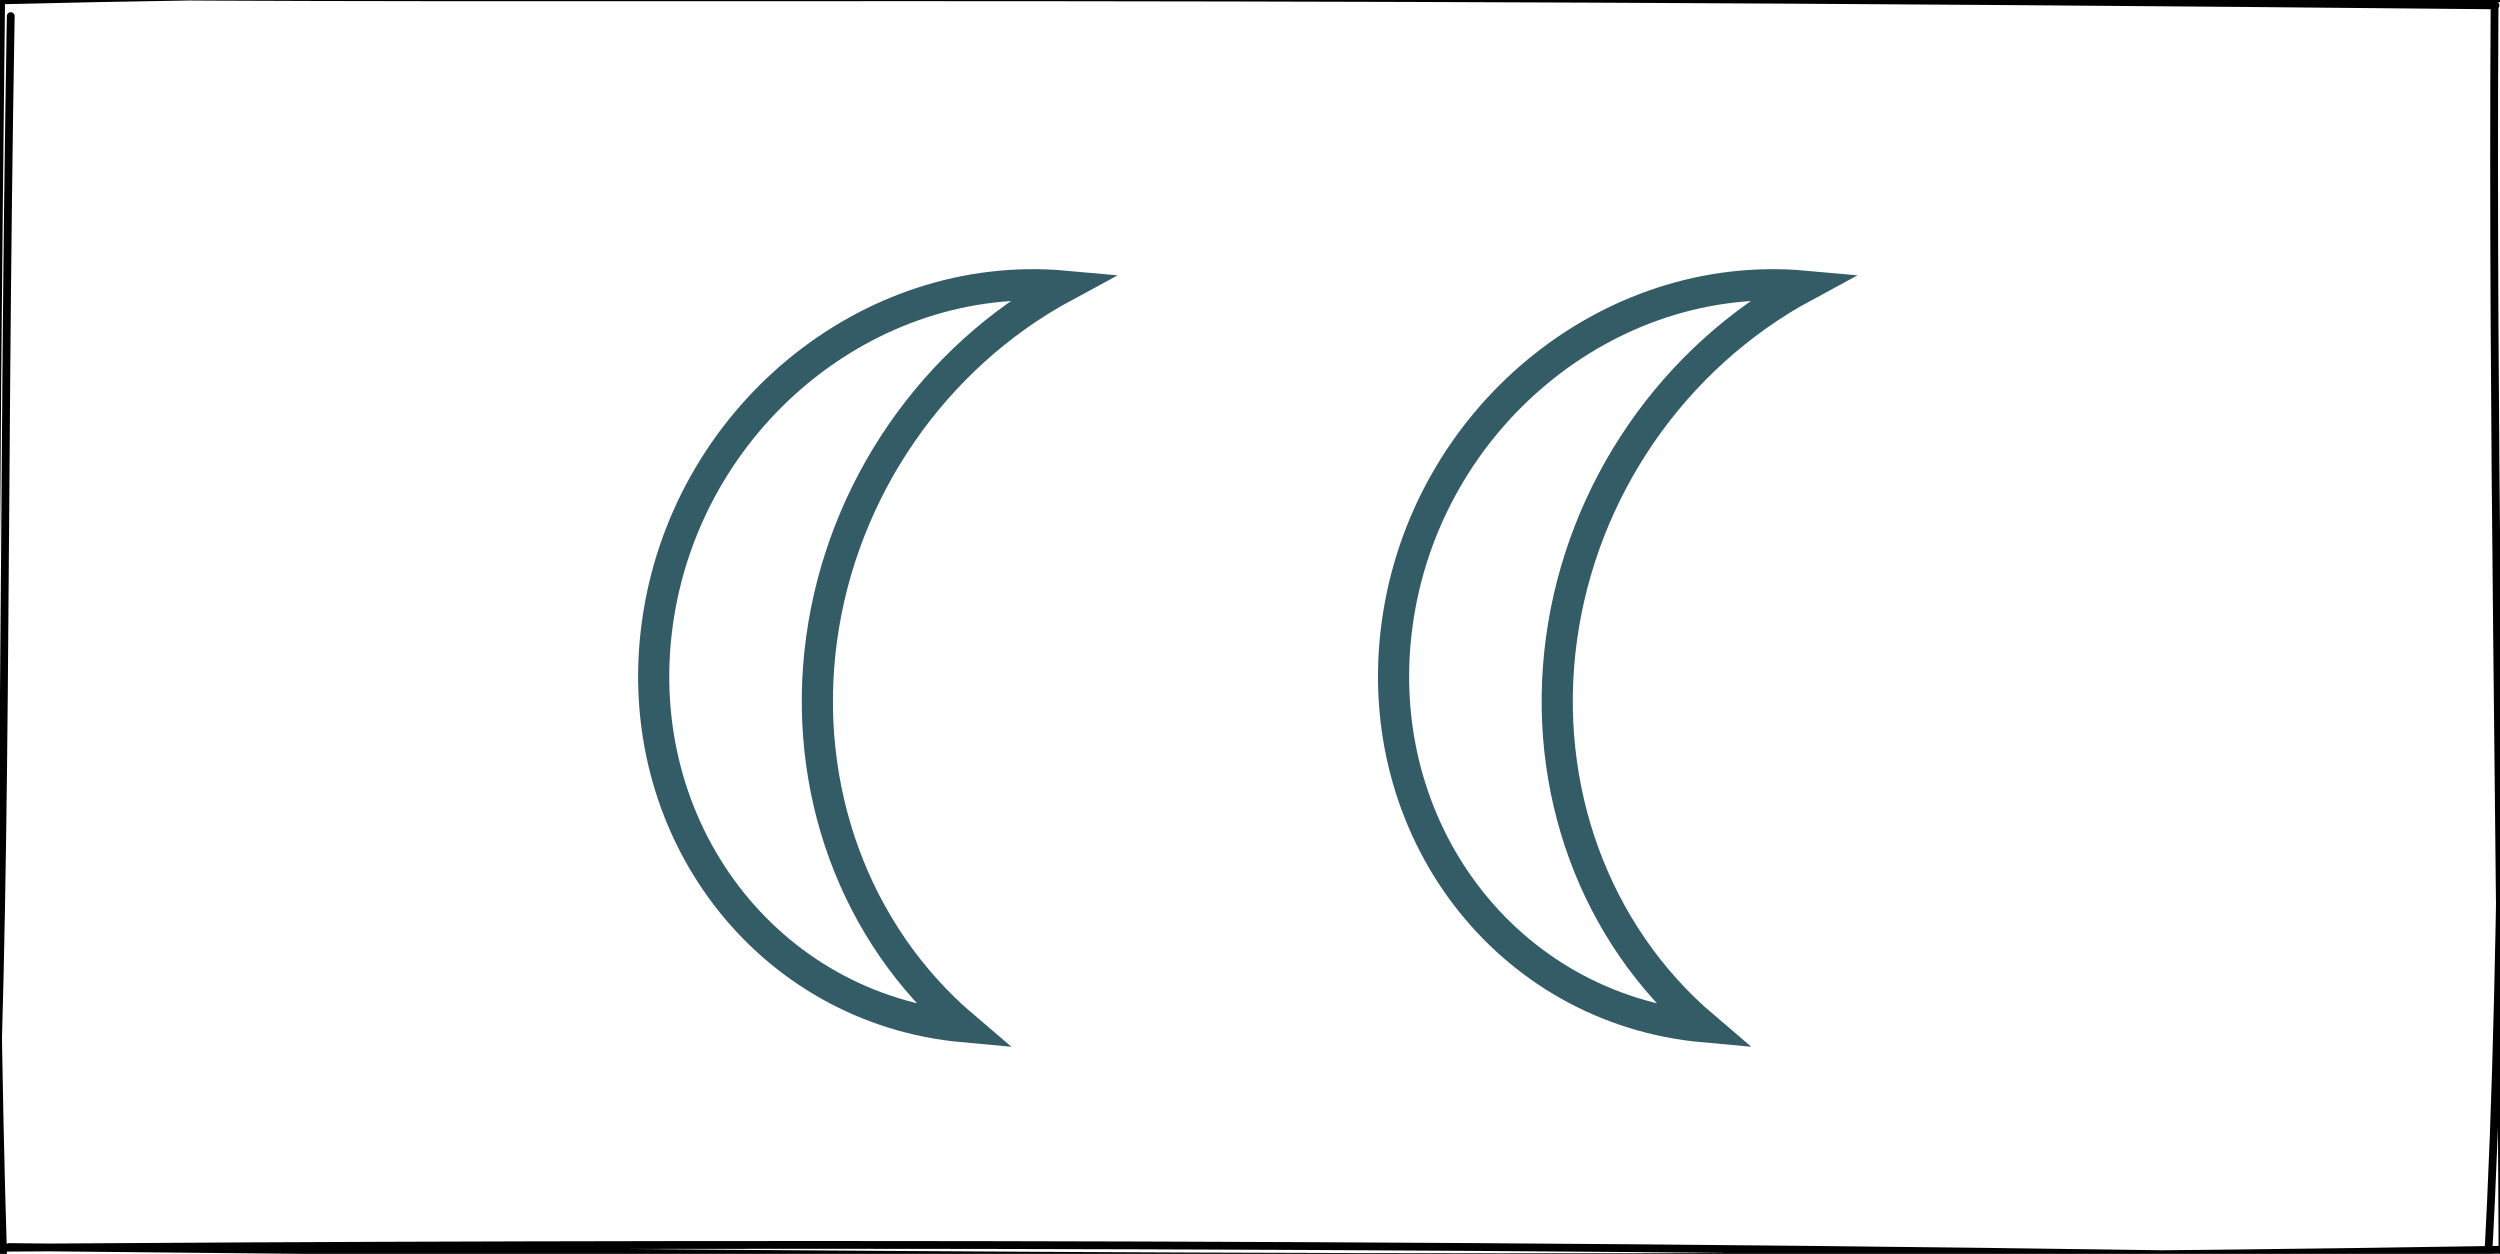 <?xml version="1.0" encoding="UTF-8"?>
<!DOCTYPE svg PUBLIC "-//W3C//DTD SVG 1.1//EN" "http://www.w3.org/Graphics/SVG/1.1/DTD/svg11.dtd">
<svg xmlns="http://www.w3.org/2000/svg" xmlns:xlink="http://www.w3.org/1999/xlink" version="1.1" width="321px" height="161px" viewBox="-0.5 -0.5 321 161" content="&lt;mxfile host=&quot;app.diagrams.net&quot; modified=&quot;2021-04-11T23:37:40.326Z&quot; agent=&quot;5.0 (Windows NT 10.0; Win64; x64) AppleWebKit/537.36 (KHTML, like Gecko) Chrome/89.0.439.114 Safari/537.36 Edg/89.0.774.75&quot; etag=&quot;GzhOt0WRsKYDm_PSrgZe&quot; version=&quot;14.5.10&quot; type=&quot;device&quot;&gt;&lt;diagram id=&quot;i8xcZKxTH-XqYbyHNMqG&quot; name=&quot;Page-1&quot;&gt;7VXLbtswEPwaHWvIYmQ7x1pNW6CvFD7kTIu0SJjSCtQ6kvP1XUakHk2MNkCQXuqLubOzXGp2KEUsK7tPltfqGwhpoiQWXcQ+REmyjNmG/hxy7pGUJT1QWC08aQR2+kGGSo+etJDNjIgABnU9B3OoKpnjDOPWQjunHcDMu9a8kE+AXc7NU/ROC1Q9uknjEf8sdaFC52XsMyUPZA80igtoJxC7iVhmAbBflV0mjRMv6NLXfbyQHQ5mZYV/U6Bu0+9dK/b3P5q77rB+OP78UrxL/DTuuTn5J/anxXOQoFUa5a7muYtbGnPEtgpLQ9GSlgdtTAYGLMUVVETaNkeJufJ530BalN3Foy8HQchJEkqJ9kwUX8BWXkNvoo0P23EiLMisptMIddy7oBi2HoWihdfqJbqlf9bNPbImJ33le2luodGooaLUHhChJGUC4b3RhUsg/CYtWaZ2m5Vd4W7XYs8bnS9KcNtsBz/FFBjXY8vzY2HhVIlL83DUA1QY8lHC4scf4dRCaDnmfK0F5P7gzNEatHCUkw0YS7PVesiEW3L1vDVewQ1XbL1IZ36gW7cIE5l4Yv2MJa6vQ+3re2L13xP/yhP0WXljT1A4vrsfc5MvILv5BQ==&lt;/diagram&gt;&lt;/mxfile&gt;"><defs/><g><rect x="0" y="0" width="320" height="160" fill="none" stroke="none" pointer-events="all"/><path d="M 0.24 -1.12 C 69.24 -0.37 139.96 -1.59 319.92 0.19 M -0.56 -0.45 C 69.1 -2.15 138.41 -1.28 320.32 -0.7 M 321.88 -0.05 C 320.73 61.87 321.32 120.21 318.92 161.89 M 319.8 0.31 C 319.48 53.59 320.63 107.36 320.82 160.28 M 321.3 161.28 C 200.65 158.95 81.65 159.15 -0.71 159.71 M 320.44 159.97 C 224.39 161.55 129.47 160.96 0.64 159.62 M -1.84 161.26 C 0.6 112.67 -0.27 67.99 0.88 1.57 M -0.1 160.83 C -1.53 114.32 -1.11 67.46 -0.36 -0.07" fill="none" stroke="#000000" stroke-linejoin="round" stroke-linecap="round" stroke-miterlimit="10" pointer-events="all"/><path d="M 111.16 30.25 C 88.08 40.92 77.5 69.45 87.54 93.98 C 97.57 118.51 124.42 129.75 147.5 119.08 C 129.4 115.76 114.09 102.99 106.77 85.09 C 99.45 67.19 101.1 46.58 111.16 30.25 Z" fill="none" stroke="#335c67" stroke-width="4" stroke-miterlimit="10" transform="rotate(30,112.5,80)" pointer-events="all"/><path d="M 206.16 30.25 C 183.08 40.92 172.5 69.45 182.54 93.98 C 192.57 118.51 219.42 129.75 242.5 119.08 C 224.4 115.76 209.09 102.99 201.77 85.09 C 194.45 67.19 196.1 46.58 206.16 30.25 Z" fill="none" stroke="#335c67" stroke-width="4" stroke-miterlimit="10" transform="rotate(30,207.5,80)" pointer-events="all"/></g></svg>